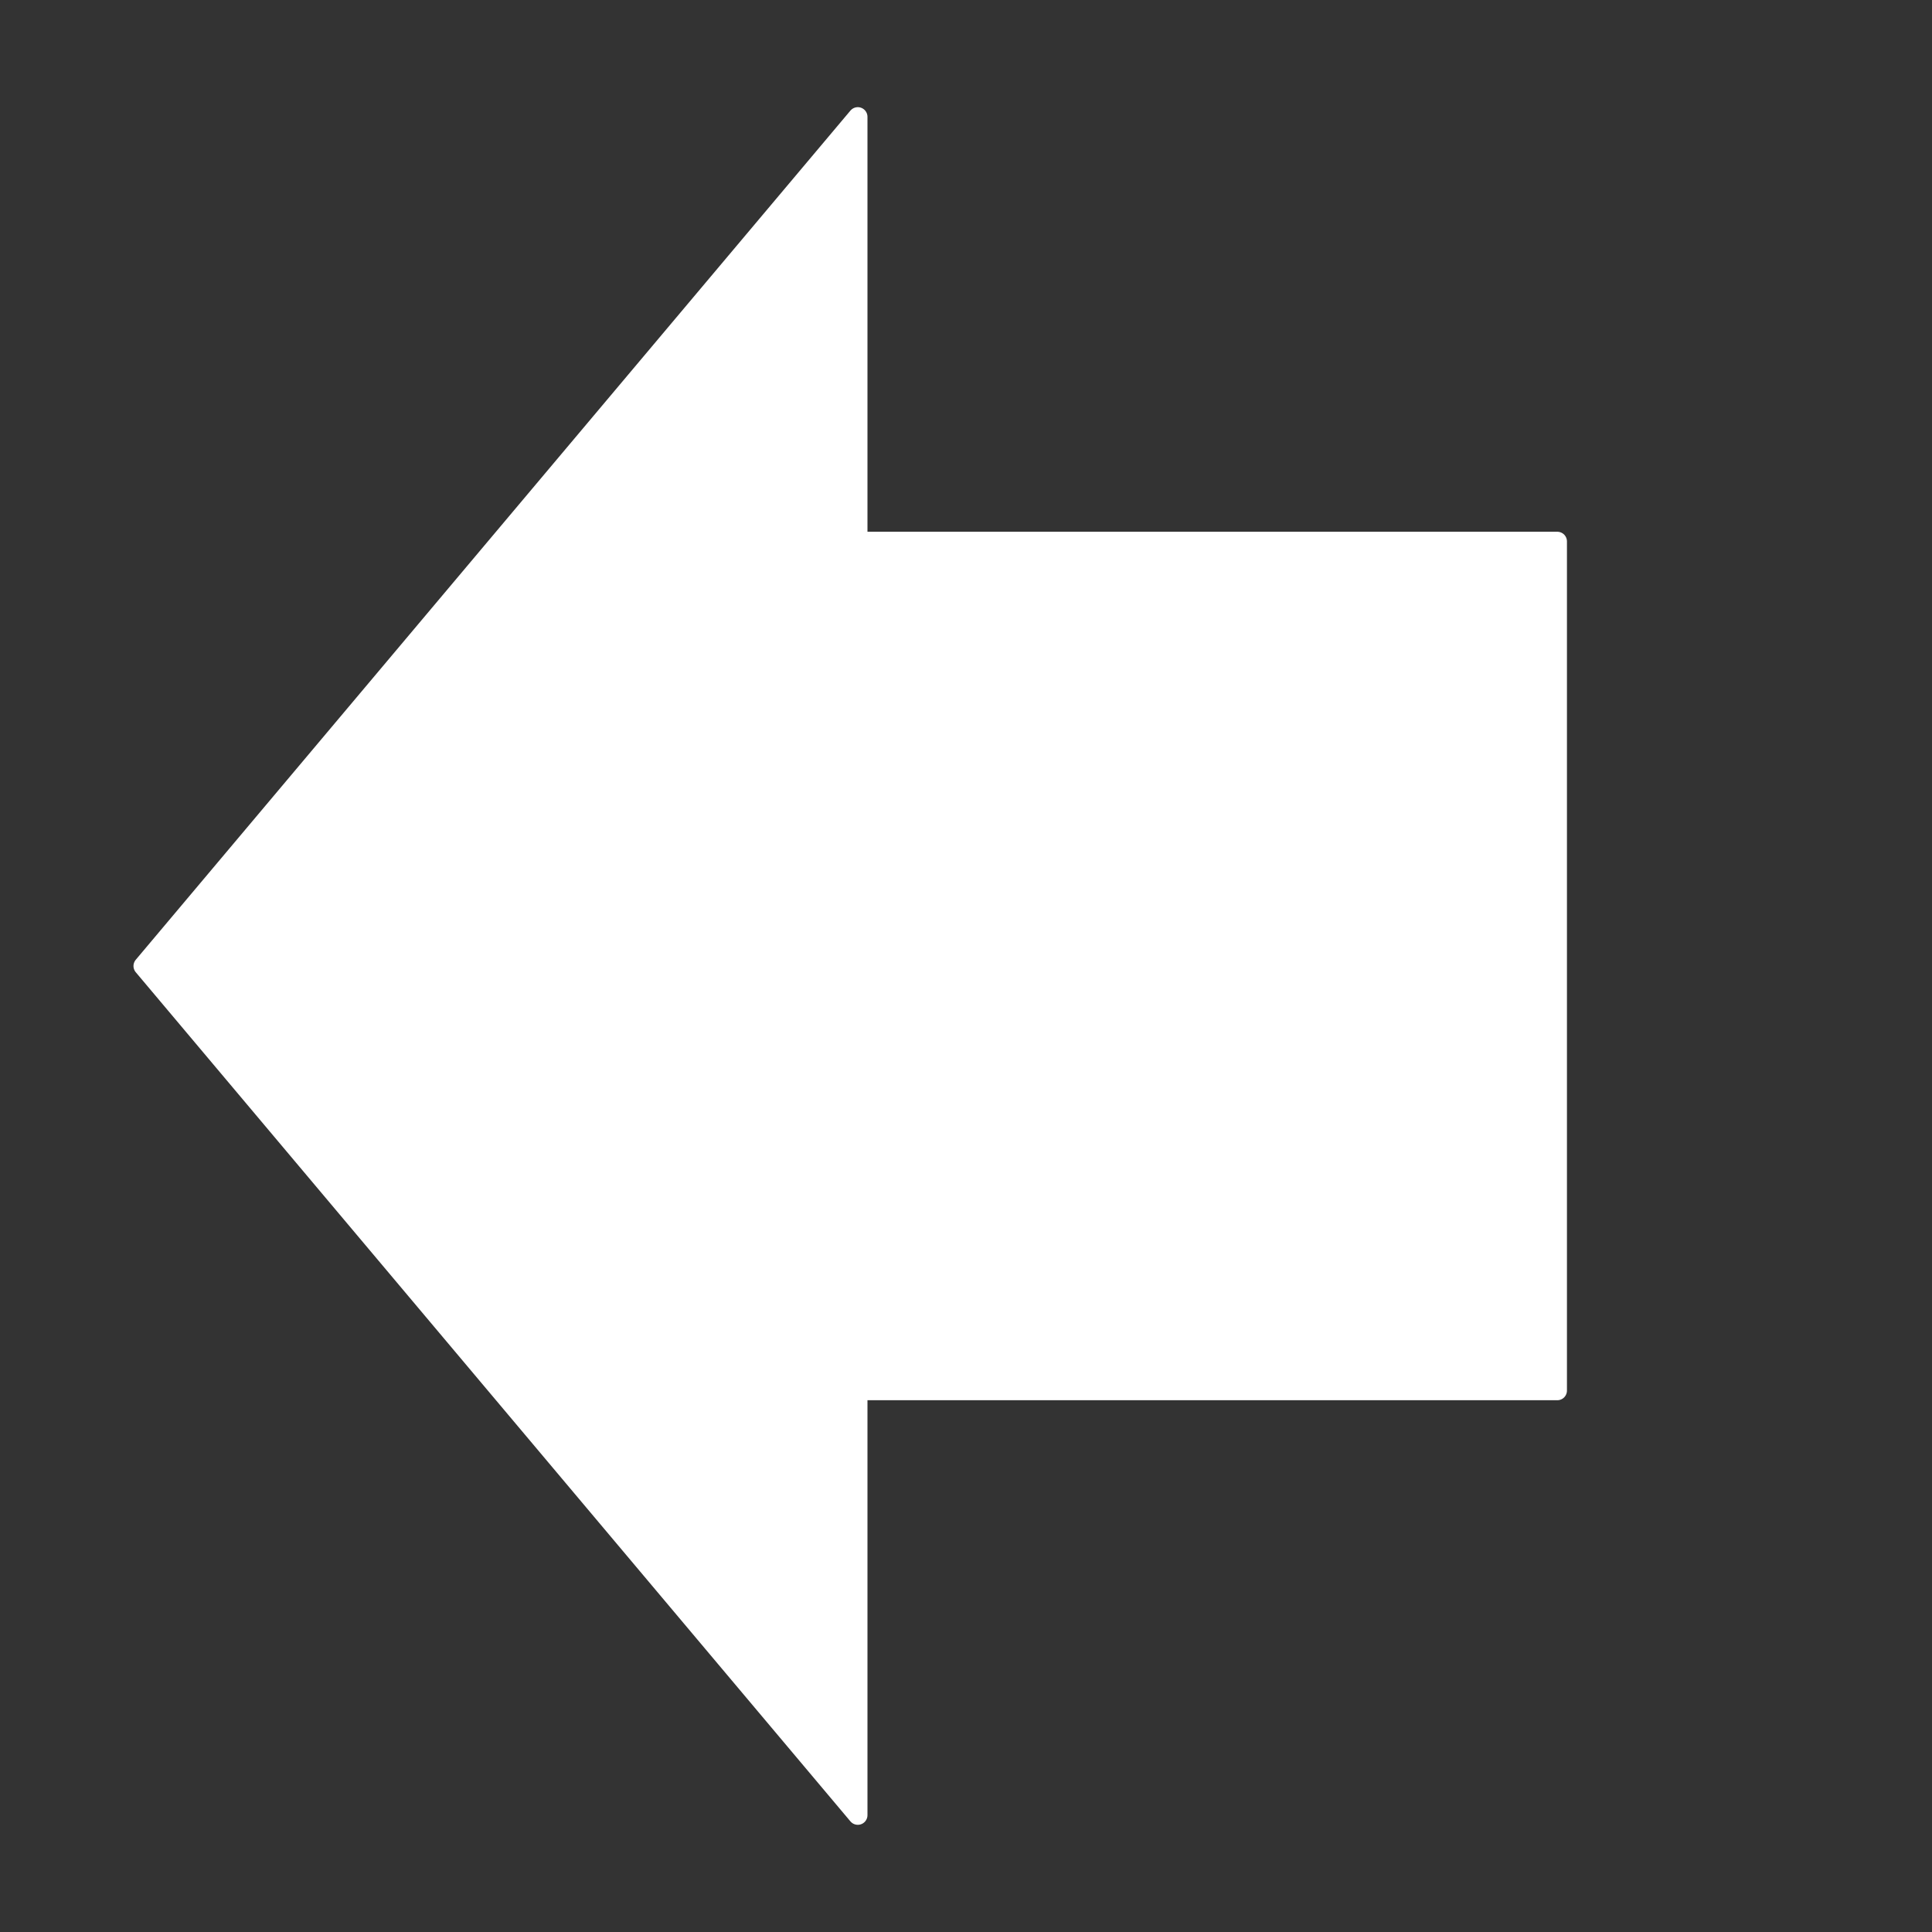 <svg version="1.1" viewBox="0.0 0.0 100.0 100.0" fill="none" stroke="none" stroke-linecap="square" stroke-miterlimit="10" xmlns:xlink="http://www.w3.org/1999/xlink" xmlns="http://www.w3.org/2000/svg"><rect x="0.0" y="0.0" width="100.0" height="100.0" fill="#333333" stroke="none"/><clipPath id="p.0"><path d="m0 0l100.0 0l0 100.0l-100.0 0l0 -100.0z" clip-rule="nonzero"/></clipPath><g clip-path="url(#p.0)"><path fill="#000000" fill-opacity="0.0" d="m0 0l100.0 0l0 100.0l-100.0 0z" fill-rule="evenodd"/><path fill="#ffffff" d="m7.409 50.0l36.991 -43.953l0 21.976l36.205 0l0 43.953l-36.205 0l0 21.976z" fill-rule="evenodd"/><path stroke="#ffffff" stroke-width="1.0" stroke-linejoin="round" stroke-linecap="butt" d="m7.409 50.0l36.991 -43.953l0 21.976l36.205 0l0 43.953l-36.205 0l0 21.976z" fill-rule="evenodd"/></g></svg>